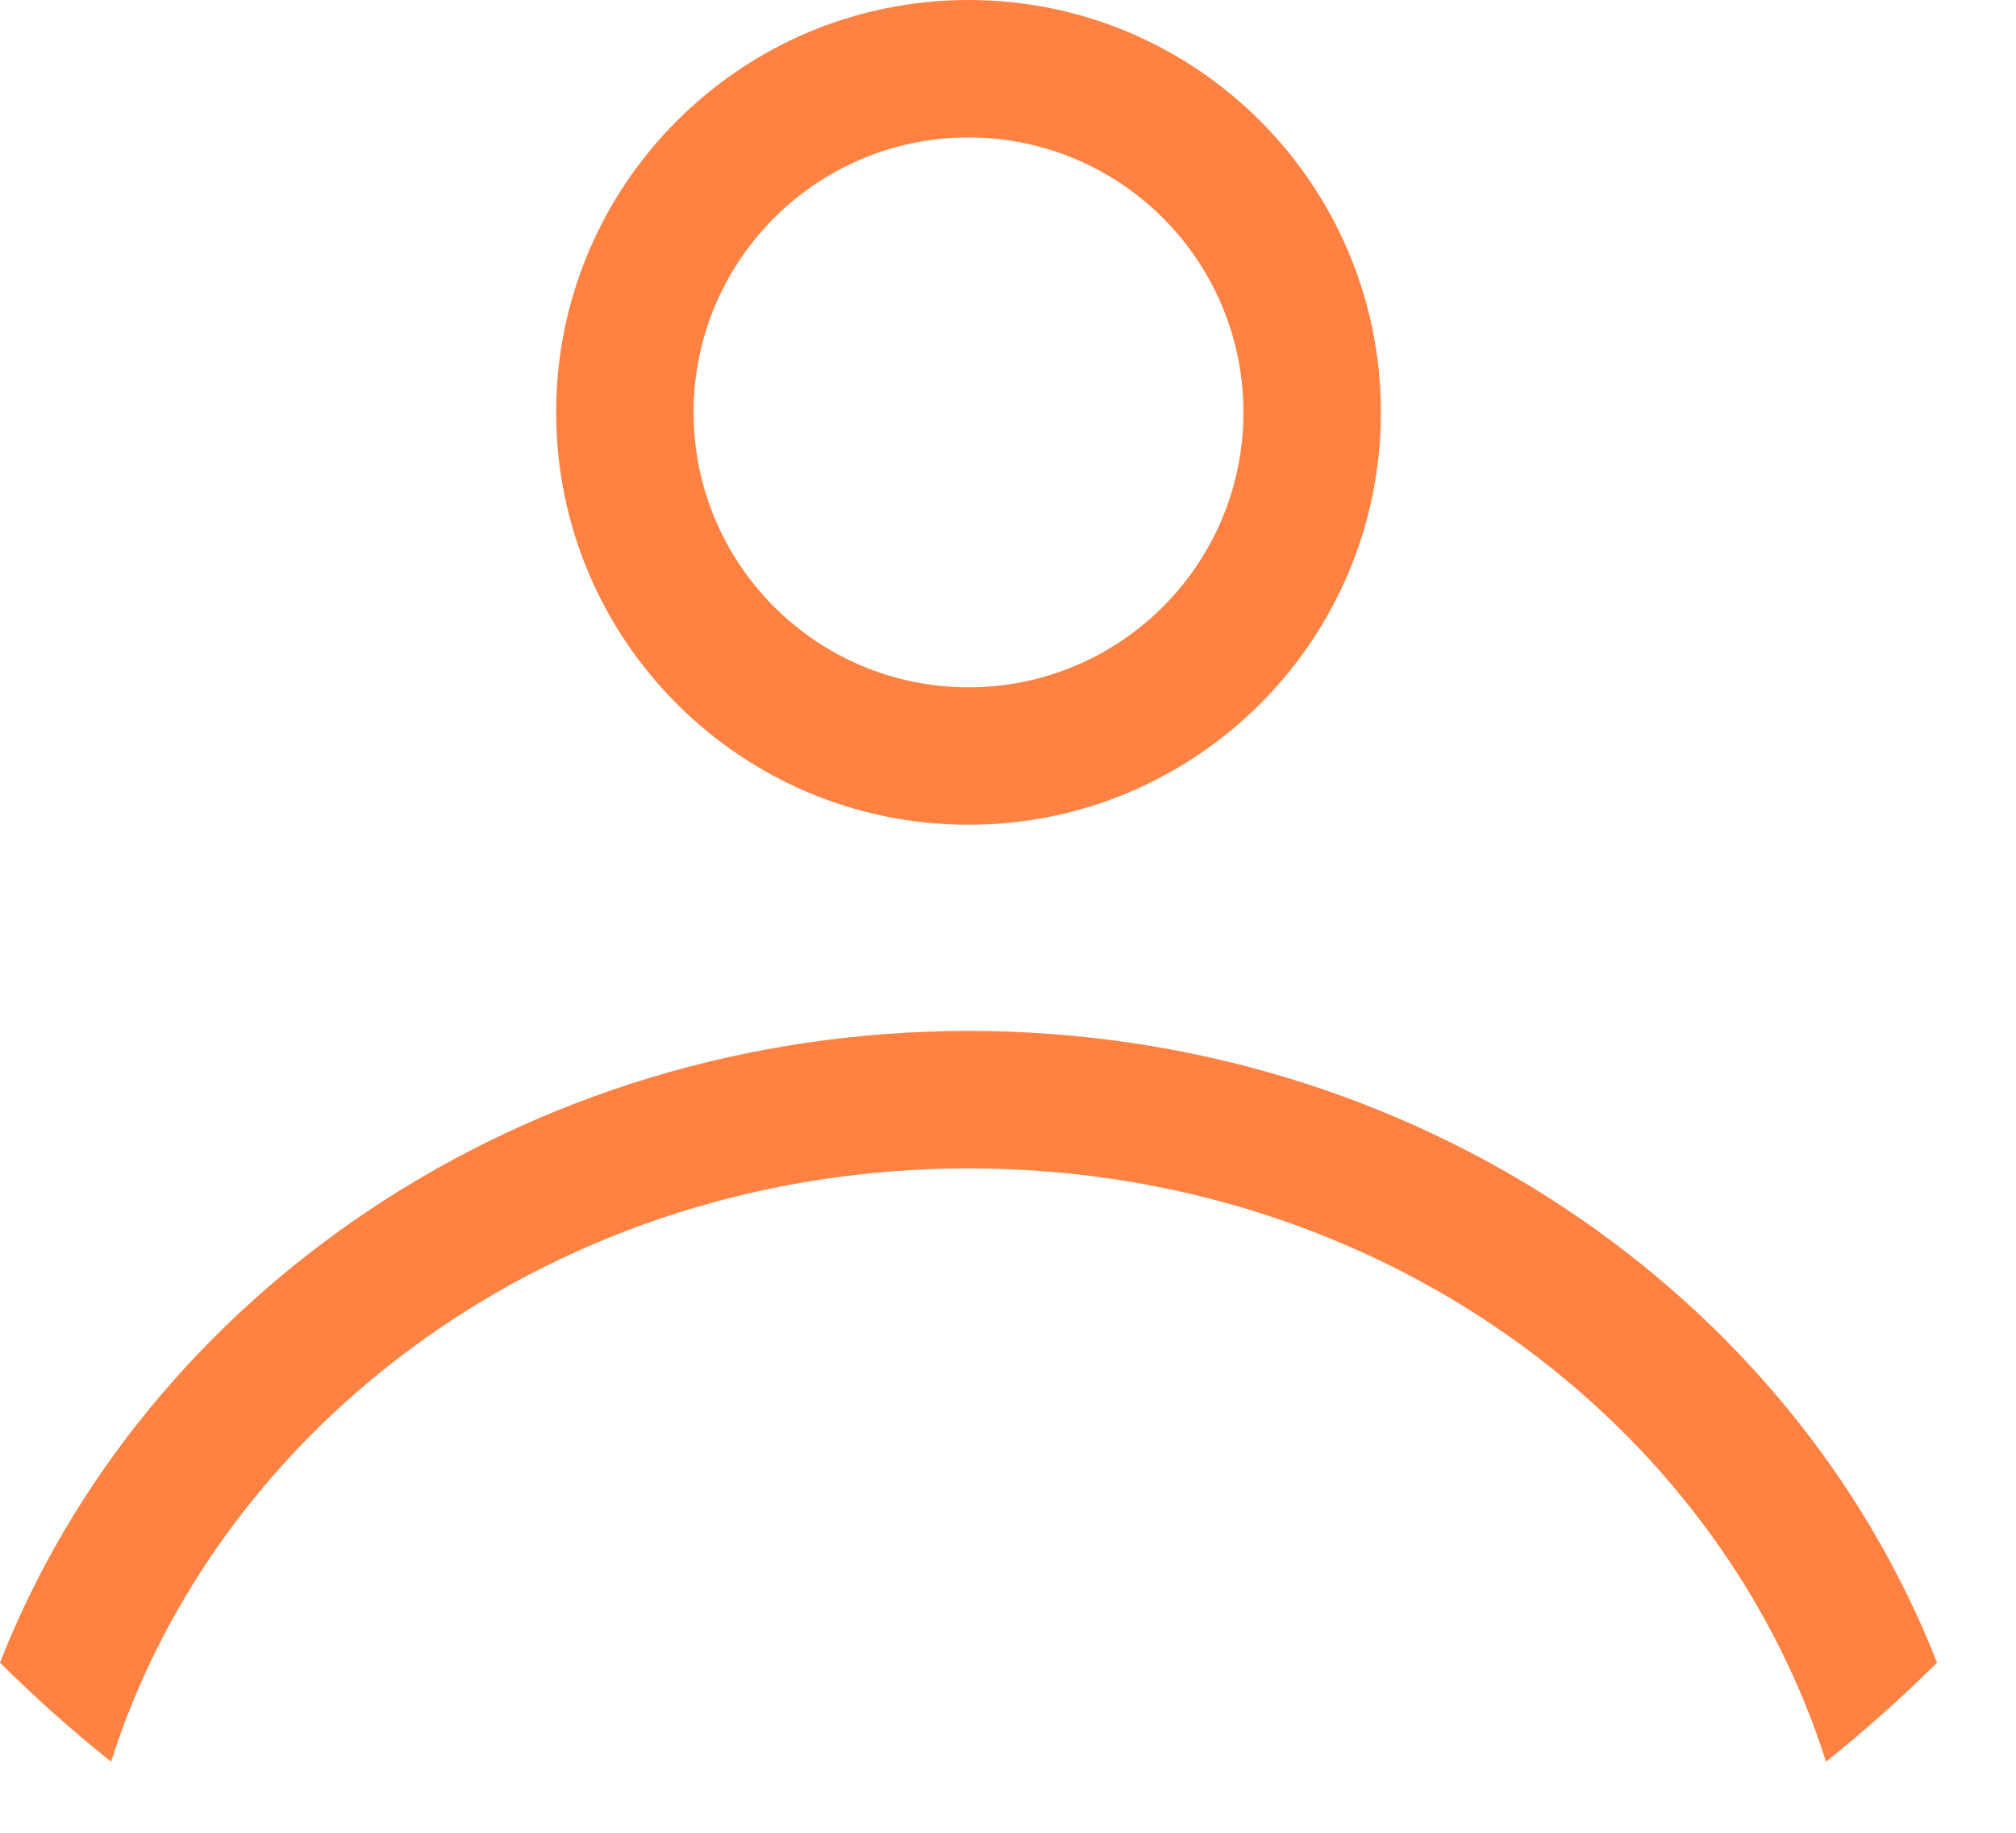 <svg width="22" height="20" viewBox="0 0 22 20" fill="none" xmlns="http://www.w3.org/2000/svg">
<path fill-rule="evenodd" clip-rule="evenodd" d="M15.069 4.5C15.069 6.985 13.054 9 10.569 9C8.084 9 6.069 6.985 6.069 4.5C6.069 2.015 8.084 0 10.569 0C13.054 0 15.069 2.015 15.069 4.5ZM13.569 4.5C13.569 6.157 12.226 7.5 10.569 7.5C8.912 7.5 7.569 6.157 7.569 4.5C7.569 2.843 8.912 1.5 10.569 1.5C12.226 1.5 13.569 2.843 13.569 4.5Z" fill="#FF8243"/>
<path d="M10.569 11.25C5.713 11.25 1.576 14.121 0 18.144C0.384 18.525 0.788 18.886 1.212 19.224C2.385 15.531 6.067 12.75 10.569 12.75C15.072 12.75 18.753 15.531 19.927 19.224C20.35 18.886 20.754 18.525 21.138 18.144C19.562 14.121 15.425 11.25 10.569 11.25Z" fill="#FF8243"/>
</svg>
